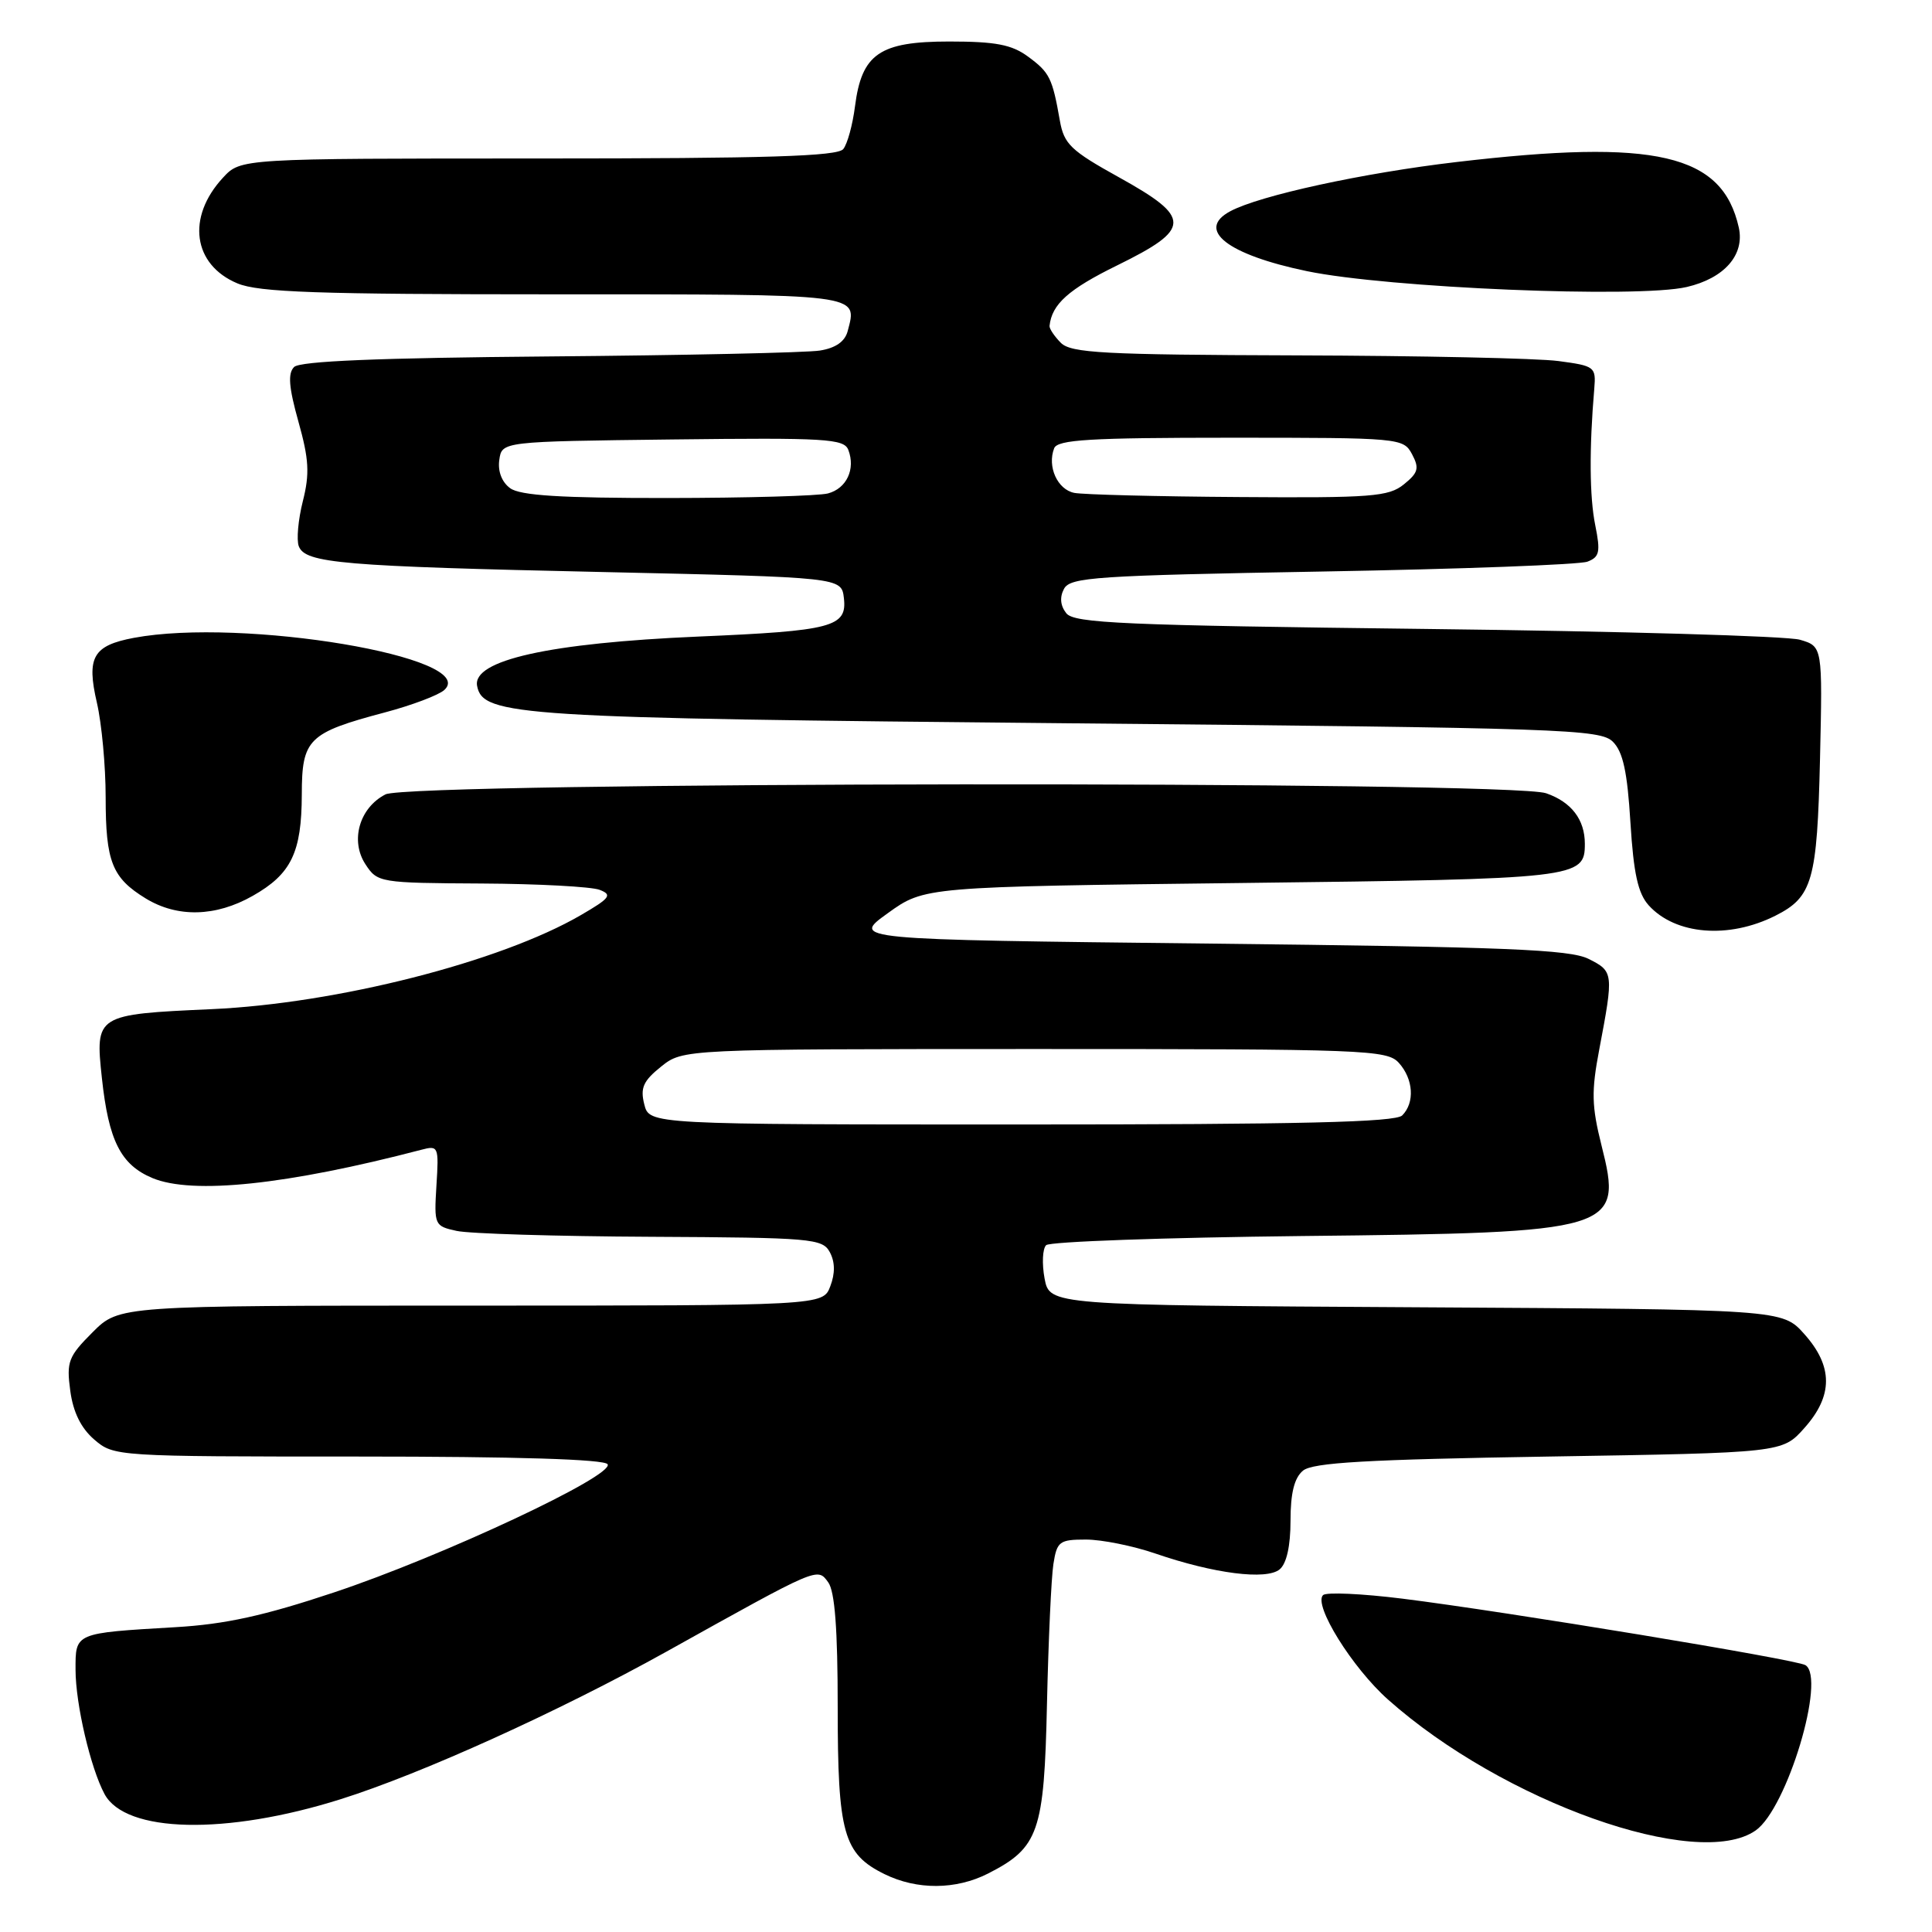 <?xml version="1.0" encoding="UTF-8" standalone="no"?>
<!DOCTYPE svg PUBLIC "-//W3C//DTD SVG 1.1//EN" "http://www.w3.org/Graphics/SVG/1.1/DTD/svg11.dtd" >
<svg xmlns="http://www.w3.org/2000/svg" xmlns:xlink="http://www.w3.org/1999/xlink" version="1.1" viewBox="0 0 256 256">
 <g >
 <path fill="currentColor"
d=" M 130.93 248.25 C 137.65 244.82 138.36 242.78 138.73 225.75 C 138.92 217.36 139.30 209.04 139.58 207.25 C 140.05 204.24 140.38 204.00 143.89 204.00 C 145.98 204.00 150.12 204.83 153.09 205.85 C 160.86 208.52 167.81 209.40 169.56 207.95 C 170.48 207.19 171.00 204.85 171.00 201.50 C 171.00 197.84 171.50 195.83 172.65 194.87 C 173.94 193.80 181.06 193.39 205.23 193.00 C 236.17 192.50 236.17 192.50 239.08 189.23 C 242.91 184.95 242.91 181.05 239.08 176.77 C 236.17 173.50 236.17 173.50 187.62 173.22 C 139.08 172.94 139.08 172.94 138.41 169.40 C 138.05 167.45 138.14 165.46 138.62 164.99 C 139.11 164.52 154.35 163.98 172.50 163.78 C 214.23 163.34 215.06 163.09 212.21 151.78 C 210.90 146.56 210.85 144.62 211.91 139.06 C 213.83 128.93 213.81 128.72 210.50 127.06 C 208.00 125.81 199.56 125.47 160.14 125.03 C 112.77 124.50 112.77 124.50 117.64 121.00 C 122.50 117.50 122.50 117.50 164.60 117.00 C 209.13 116.47 210.00 116.37 210.00 111.81 C 210.00 108.60 208.22 106.27 204.87 105.11 C 200.09 103.44 54.36 103.59 51.08 105.26 C 47.62 107.03 46.37 111.40 48.43 114.53 C 50.01 116.95 50.32 117.00 63.77 117.07 C 71.32 117.11 78.38 117.49 79.46 117.91 C 81.17 118.57 80.85 119.00 76.96 121.26 C 66.29 127.46 44.62 132.98 28.00 133.72 C 12.71 134.41 12.60 134.47 13.50 142.84 C 14.39 151.15 16.00 154.34 20.20 156.10 C 25.52 158.32 38.07 156.99 55.83 152.35 C 58.09 151.75 58.16 151.91 57.83 157.09 C 57.51 162.33 57.57 162.46 60.50 163.10 C 62.15 163.47 73.72 163.82 86.21 163.88 C 107.58 163.99 108.99 164.11 109.96 165.93 C 110.65 167.22 110.67 168.73 110.02 170.43 C 109.05 173.00 109.05 173.00 62.42 173.00 C 15.80 173.00 15.80 173.00 12.27 176.53 C 9.06 179.74 8.79 180.43 9.31 184.28 C 9.69 187.12 10.73 189.23 12.49 190.75 C 15.09 192.98 15.35 193.00 47.50 193.00 C 68.47 193.00 80.10 193.36 80.51 194.02 C 81.44 195.52 58.54 206.25 44.24 211.01 C 35.01 214.09 29.83 215.23 23.24 215.61 C 9.84 216.40 10.00 216.33 10.01 221.27 C 10.02 225.81 11.99 234.25 13.85 237.72 C 16.62 242.89 29.95 243.19 45.12 238.41 C 55.84 235.04 74.02 226.80 88.31 218.85 C 108.59 207.55 108.29 207.68 109.74 209.66 C 110.62 210.86 111.00 215.86 111.00 226.24 C 111.00 242.95 111.76 245.65 117.20 248.33 C 121.51 250.45 126.66 250.42 130.93 248.25 Z  M 232.64 242.54 C 236.79 239.63 241.99 222.35 239.23 220.64 C 238.00 219.88 199.61 213.55 185.82 211.83 C 180.45 211.16 175.72 210.95 175.31 211.36 C 174.00 212.66 179.18 220.99 183.93 225.21 C 199.14 238.74 224.95 247.93 232.64 242.54 Z  M 235.24 121.34 C 240.17 118.86 240.78 116.70 241.16 100.57 C 241.50 85.65 241.50 85.65 238.50 84.77 C 236.85 84.28 214.57 83.64 189.00 83.34 C 148.88 82.86 142.33 82.58 141.29 81.26 C 140.50 80.26 140.39 79.13 140.99 78.02 C 141.81 76.48 145.22 76.26 175.20 75.73 C 193.52 75.41 209.33 74.82 210.35 74.42 C 211.95 73.81 212.09 73.13 211.38 69.60 C 210.62 65.87 210.57 59.46 211.25 51.50 C 211.49 48.61 211.32 48.48 206.50 47.84 C 203.75 47.47 188.14 47.14 171.82 47.09 C 146.25 47.01 141.93 46.78 140.57 45.43 C 139.71 44.56 139.03 43.55 139.07 43.18 C 139.37 40.31 141.58 38.33 148.04 35.16 C 157.90 30.32 157.93 28.85 148.28 23.50 C 141.89 19.96 140.99 19.10 140.44 16.00 C 139.44 10.32 139.08 9.60 136.22 7.50 C 134.06 5.91 131.93 5.50 125.78 5.50 C 116.54 5.50 114.18 7.13 113.29 14.10 C 112.98 16.52 112.29 19.06 111.74 19.75 C 110.98 20.71 101.68 21.00 71.33 21.00 C 31.90 21.00 31.90 21.00 29.55 23.54 C 24.69 28.78 25.55 35.08 31.46 37.55 C 34.29 38.73 42.04 39.00 73.36 39.00 C 114.47 39.00 113.63 38.89 112.32 43.88 C 111.96 45.25 110.73 46.12 108.64 46.45 C 106.91 46.73 90.78 47.08 72.80 47.23 C 50.09 47.42 39.75 47.85 38.97 48.63 C 38.12 49.48 38.27 51.32 39.54 55.86 C 40.94 60.85 41.05 62.76 40.13 66.40 C 39.51 68.85 39.27 71.54 39.59 72.38 C 40.46 74.63 45.24 75.04 80.00 75.80 C 111.50 76.50 111.50 76.50 111.82 79.25 C 112.26 83.08 110.31 83.59 92.50 84.35 C 72.80 85.20 62.56 87.48 63.22 90.89 C 63.98 94.87 68.62 95.16 141.72 95.84 C 207.27 96.46 212.05 96.62 213.72 98.29 C 215.06 99.63 215.63 102.28 216.04 108.98 C 216.46 115.75 217.04 118.38 218.46 119.96 C 222.00 123.87 229.05 124.45 235.24 121.34 Z  M 33.48 118.71 C 38.59 115.82 39.97 112.97 39.99 105.27 C 40.00 97.92 40.83 97.10 51.00 94.40 C 54.58 93.45 58.12 92.11 58.87 91.43 C 63.64 87.11 32.13 81.82 17.73 84.52 C 12.32 85.54 11.44 87.08 12.84 93.12 C 13.48 95.89 14.00 101.52 14.00 105.64 C 14.00 114.19 14.85 116.32 19.31 119.05 C 23.51 121.61 28.58 121.49 33.48 118.71 Z  M 223.50 38.03 C 228.49 36.87 231.20 33.77 230.40 30.15 C 228.22 20.40 219.43 18.36 192.99 21.47 C 180.61 22.92 166.92 25.90 163.02 27.99 C 158.42 30.45 162.63 33.74 173.18 35.93 C 183.92 38.16 216.98 39.54 223.50 38.03 Z  M 85.37 146.33 C 84.82 144.15 85.23 143.23 87.60 141.33 C 90.50 139.01 90.50 139.01 137.10 139.00 C 180.97 139.00 183.79 139.11 185.35 140.83 C 187.29 142.98 187.49 146.11 185.80 147.80 C 184.90 148.70 172.32 149.00 135.32 149.00 C 86.04 149.00 86.04 149.00 85.37 146.33 Z  M 67.60 64.69 C 66.50 63.89 65.94 62.45 66.16 60.94 C 66.50 58.50 66.50 58.50 89.14 58.23 C 109.45 57.99 111.84 58.13 112.41 59.62 C 113.38 62.16 112.18 64.72 109.72 65.38 C 108.50 65.71 98.92 65.98 88.44 65.99 C 74.32 66.00 68.92 65.66 67.60 64.69 Z  M 142.35 65.31 C 140.12 64.87 138.74 61.83 139.68 59.40 C 140.12 58.26 144.37 58.00 163.07 58.00 C 185.54 58.00 185.95 58.04 187.10 60.18 C 188.09 62.04 187.93 62.64 186.02 64.18 C 184.01 65.81 181.75 65.99 164.14 65.86 C 153.34 65.79 143.53 65.54 142.35 65.31 Z "/>
</g>
</svg>